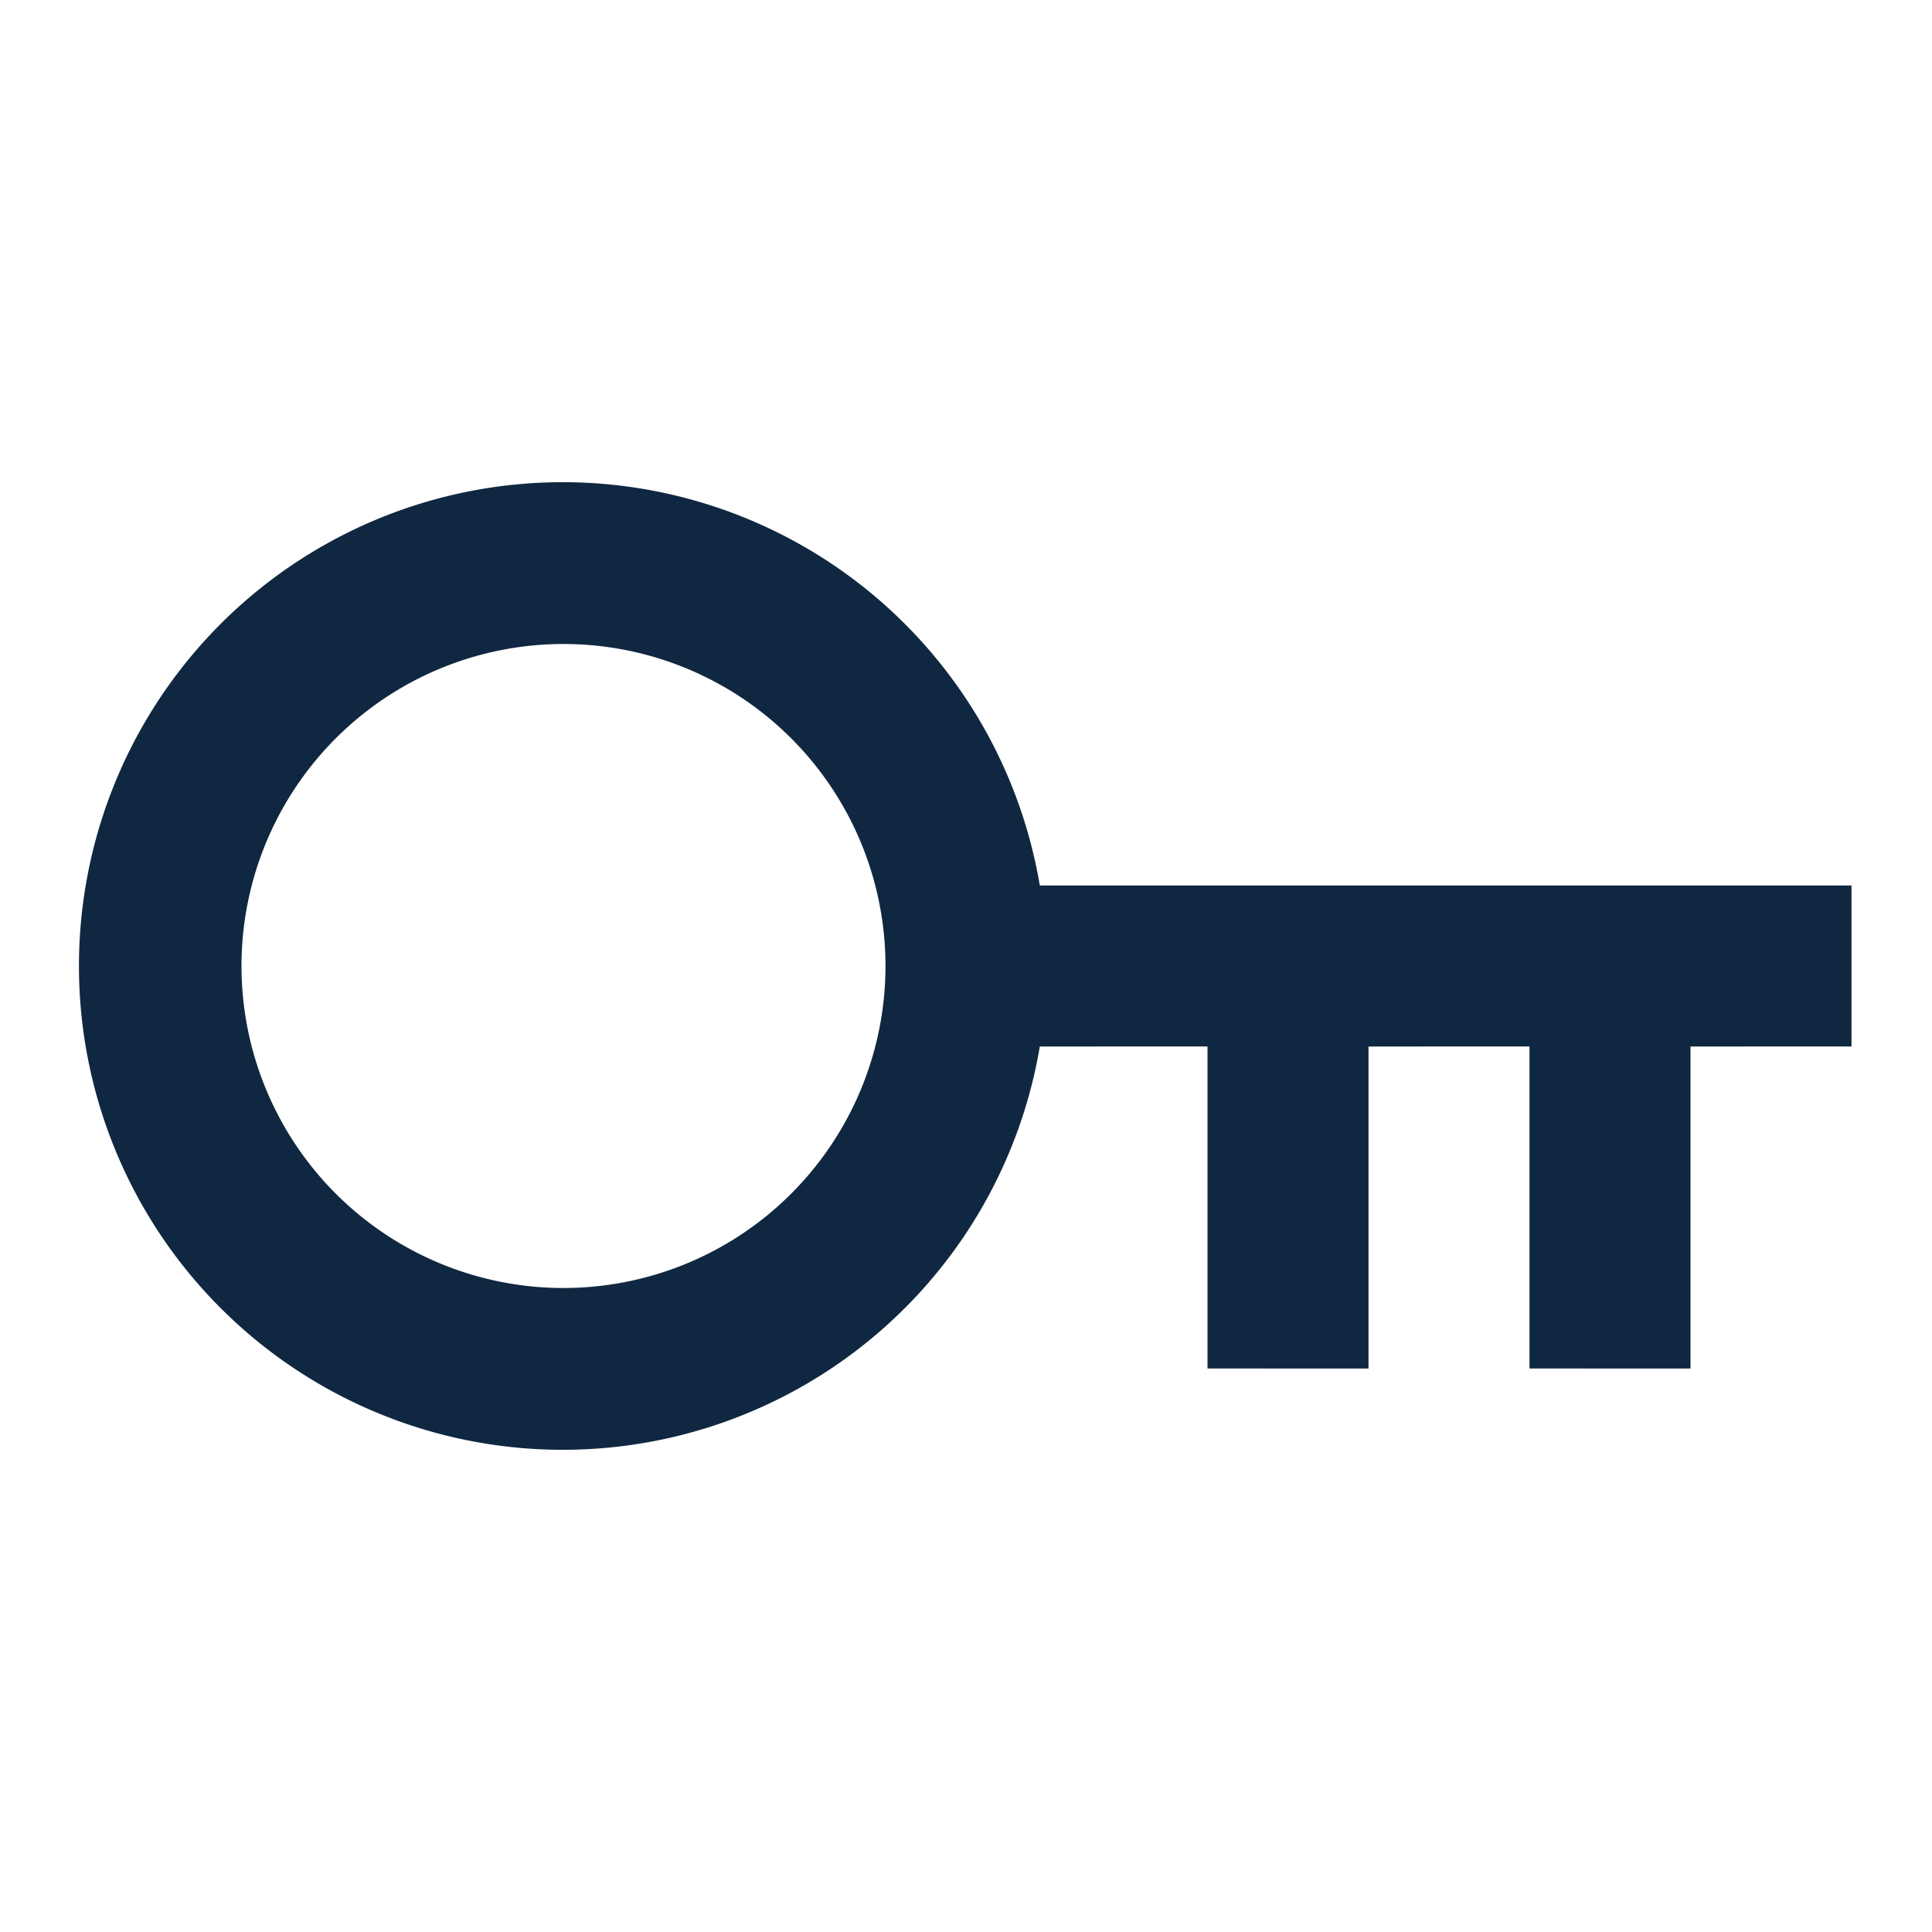 <svg id="Icons" xmlns="http://www.w3.org/2000/svg" width="24" height="24" viewBox="0 0 24 24">
  <path id="Vector" d="M0,0H24V24H0Z" fill="none"/>
  <path id="Vector-2" data-name="Vector" d="M11.917,7.005a6.01,6.01,0,1,1,0-2H22v2H20v4H18v-4H16v4H14v-4ZM6,10.005A4,4,0,1,0,3.172,8.834,4,4,0,0,0,6,10.005Z" transform="translate(1 5.995)" fill="#102741"/>
</svg>
